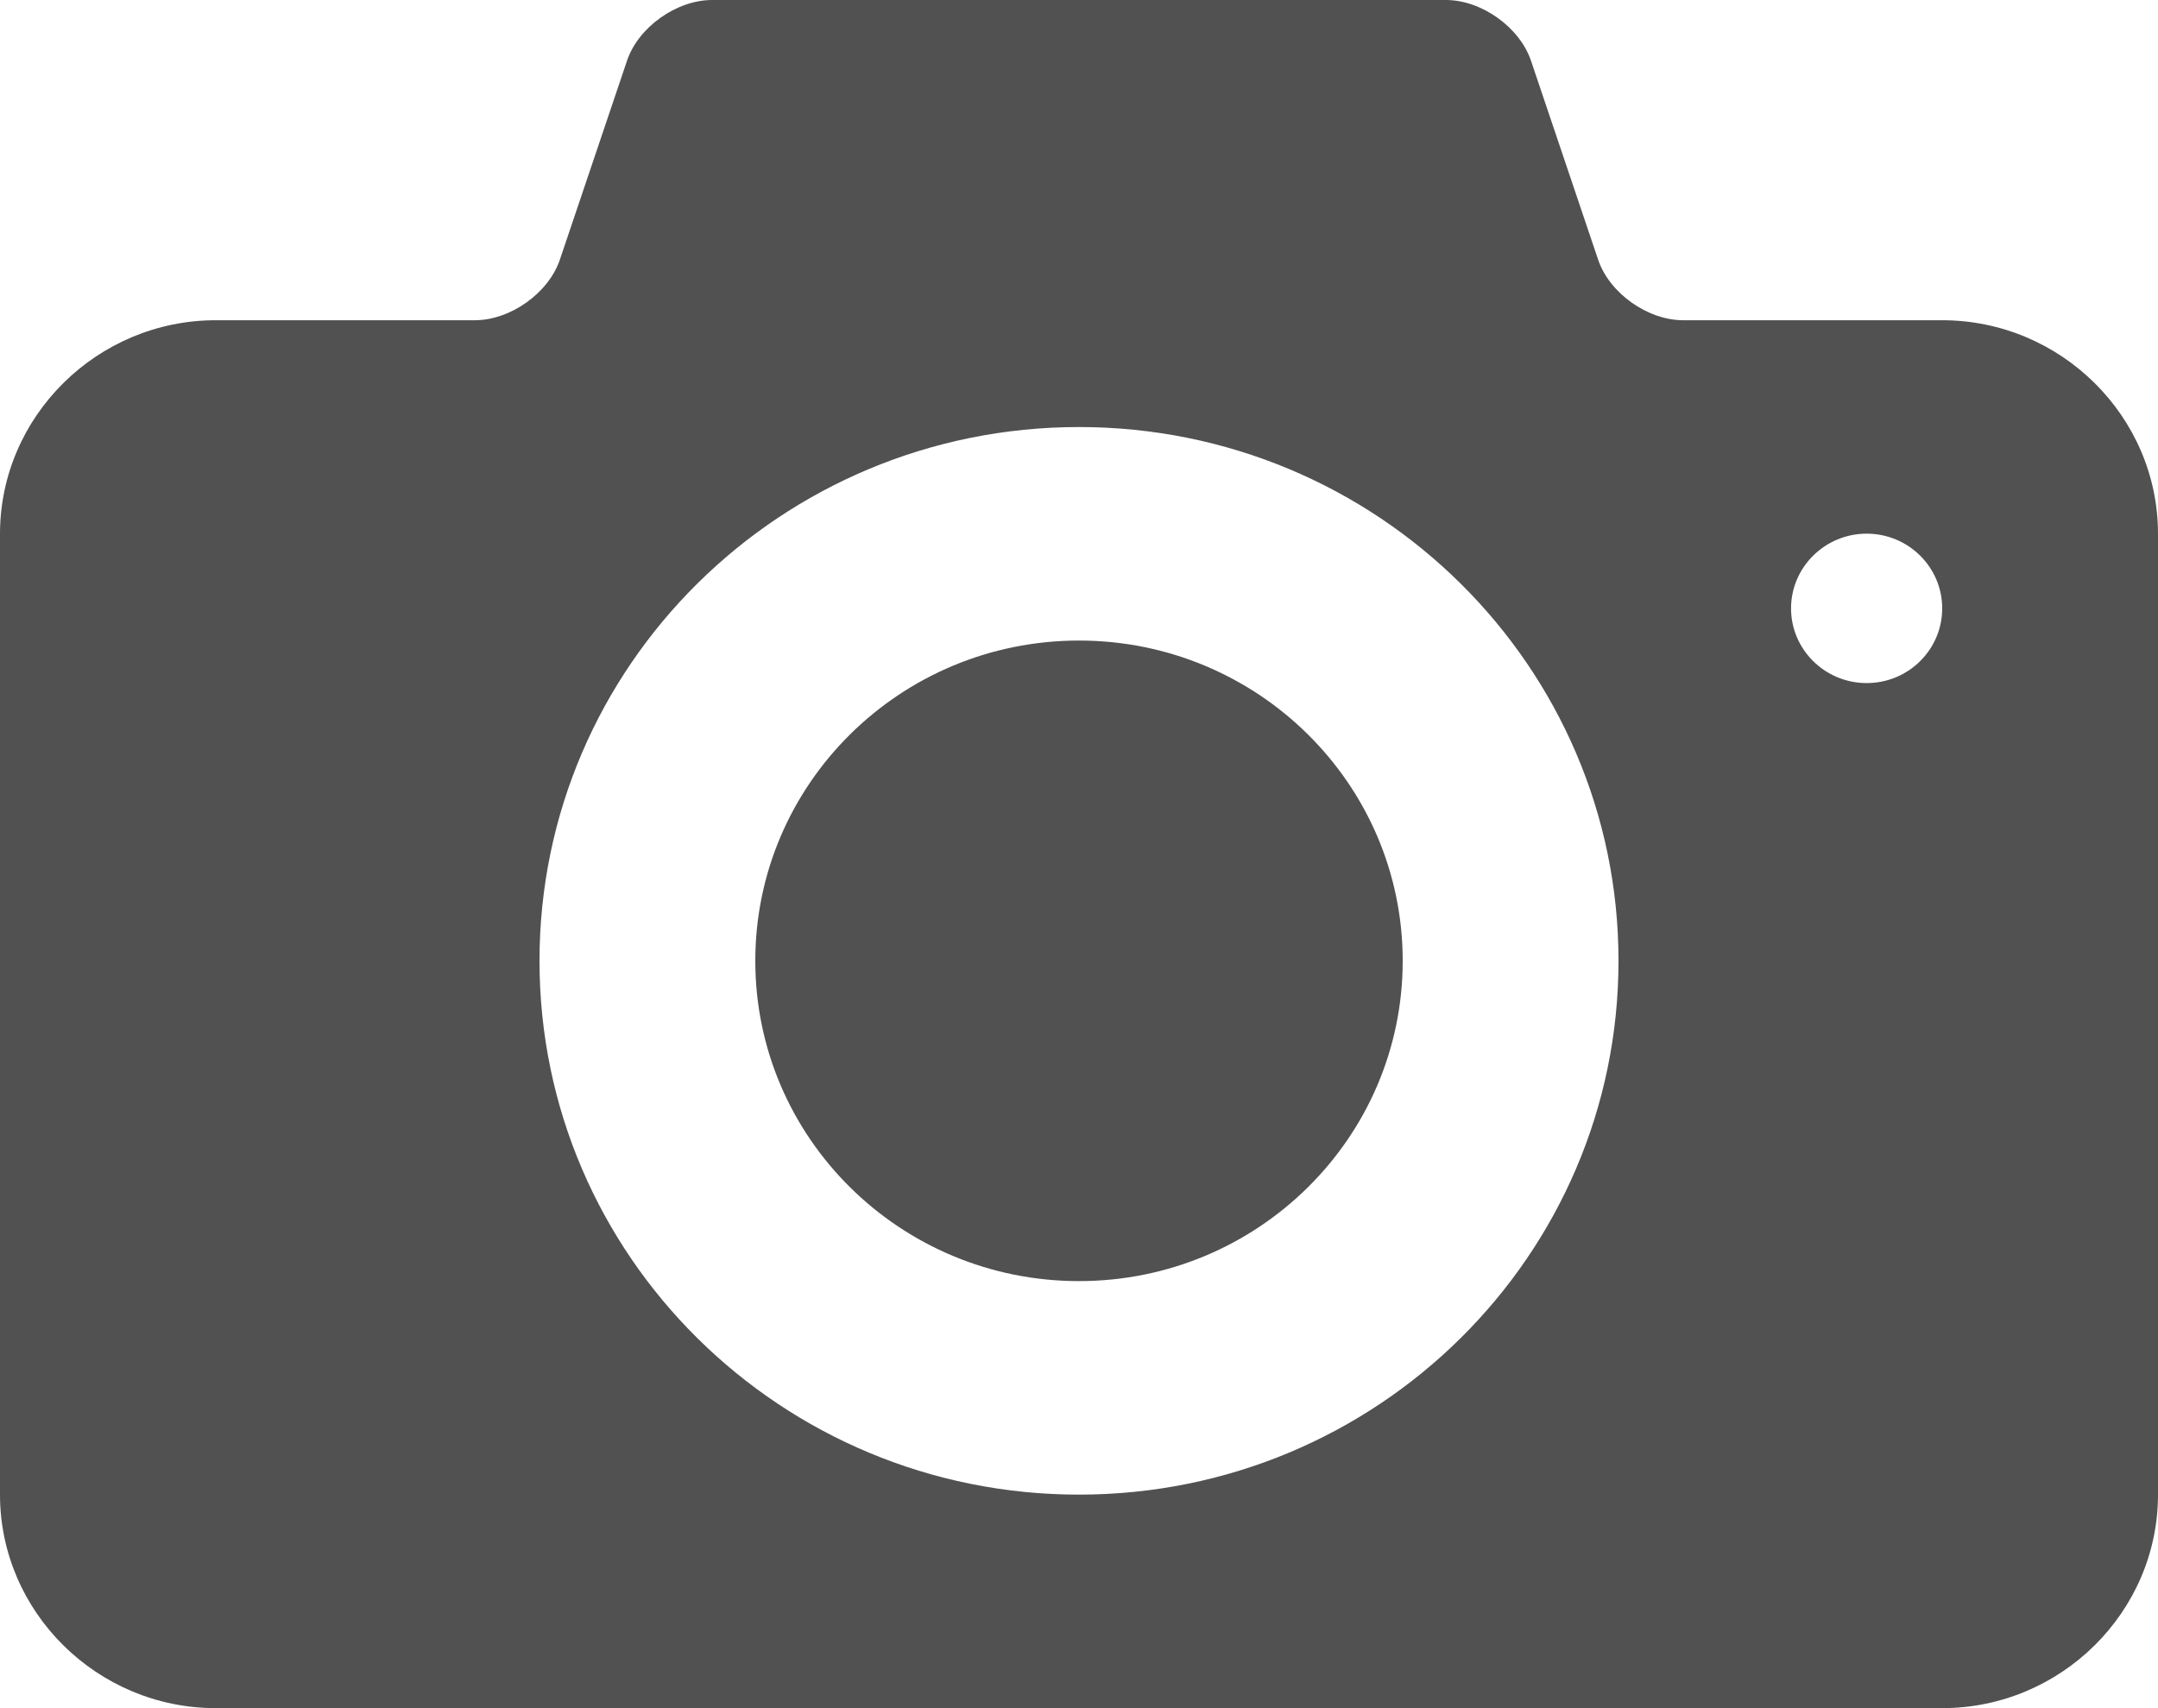 <?xml version="1.0" encoding="UTF-8"?>
<svg width="24px" height="19px" viewBox="0 0 24 19" version="1.1" xmlns="http://www.w3.org/2000/svg" xmlns:xlink="http://www.w3.org/1999/xlink">
    <!-- Generator: Sketch 41 (35326) - http://www.bohemiancoding.com/sketch -->
    <title>Fill 1</title>
    <desc>Created with Sketch.</desc>
    <defs></defs>
    <g id="Page-1" stroke="none" stroke-width="1" fill="none" fill-rule="evenodd">
        <g id="Inscription-" transform="translate(-298, -424)" fill="#515151">
            <g id="Group-3" transform="translate(198, 173)">
                <g id="Infos" transform="translate(69, 137)">
                    <g id="Photo" transform="translate(31, 0)">
                        <g id="Group" transform="translate(0, 114)">
                            <path d="M12,7.125 C10.011,7.125 8.4,8.721 8.4,10.688 C8.4,12.655 10.011,14.25 12,14.25 C13.988,14.25 15.6,12.655 15.6,10.688 C15.6,8.721 13.988,7.125 12,7.125 L12,7.125 Z M21.6,3.562 L18.719,3.562 C18.323,3.562 17.897,3.259 17.773,2.887 L17.027,0.676 C16.902,0.304 16.477,0 16.081,0 L7.919,0 C7.523,0 7.097,0.304 6.973,0.676 L6.227,2.887 C6.102,3.259 5.677,3.562 5.281,3.562 L2.4,3.562 C1.081,3.562 0,4.632 0,5.938 L0,16.625 C0,17.931 1.081,19 2.4,19 L21.6,19 C22.919,19 24,17.931 24,16.625 L24,5.938 C24,4.632 22.919,3.562 21.6,3.562 L21.6,3.562 Z M12,16.625 C8.686,16.625 6,13.967 6,10.688 C6,7.409 8.686,4.75 12,4.75 C15.313,4.75 18,7.409 18,10.688 C18,13.967 15.313,16.625 12,16.625 L12,16.625 Z M20.76,7.598 C20.297,7.598 19.919,7.226 19.919,6.767 C19.919,6.309 20.297,5.936 20.76,5.936 C21.224,5.936 21.6,6.309 21.6,6.767 C21.6,7.226 21.224,7.598 20.76,7.598 L20.76,7.598 Z" id="Fill-1"></path>
                        </g>
                    </g>
                </g>
            </g>
        </g>
    </g>
</svg>
